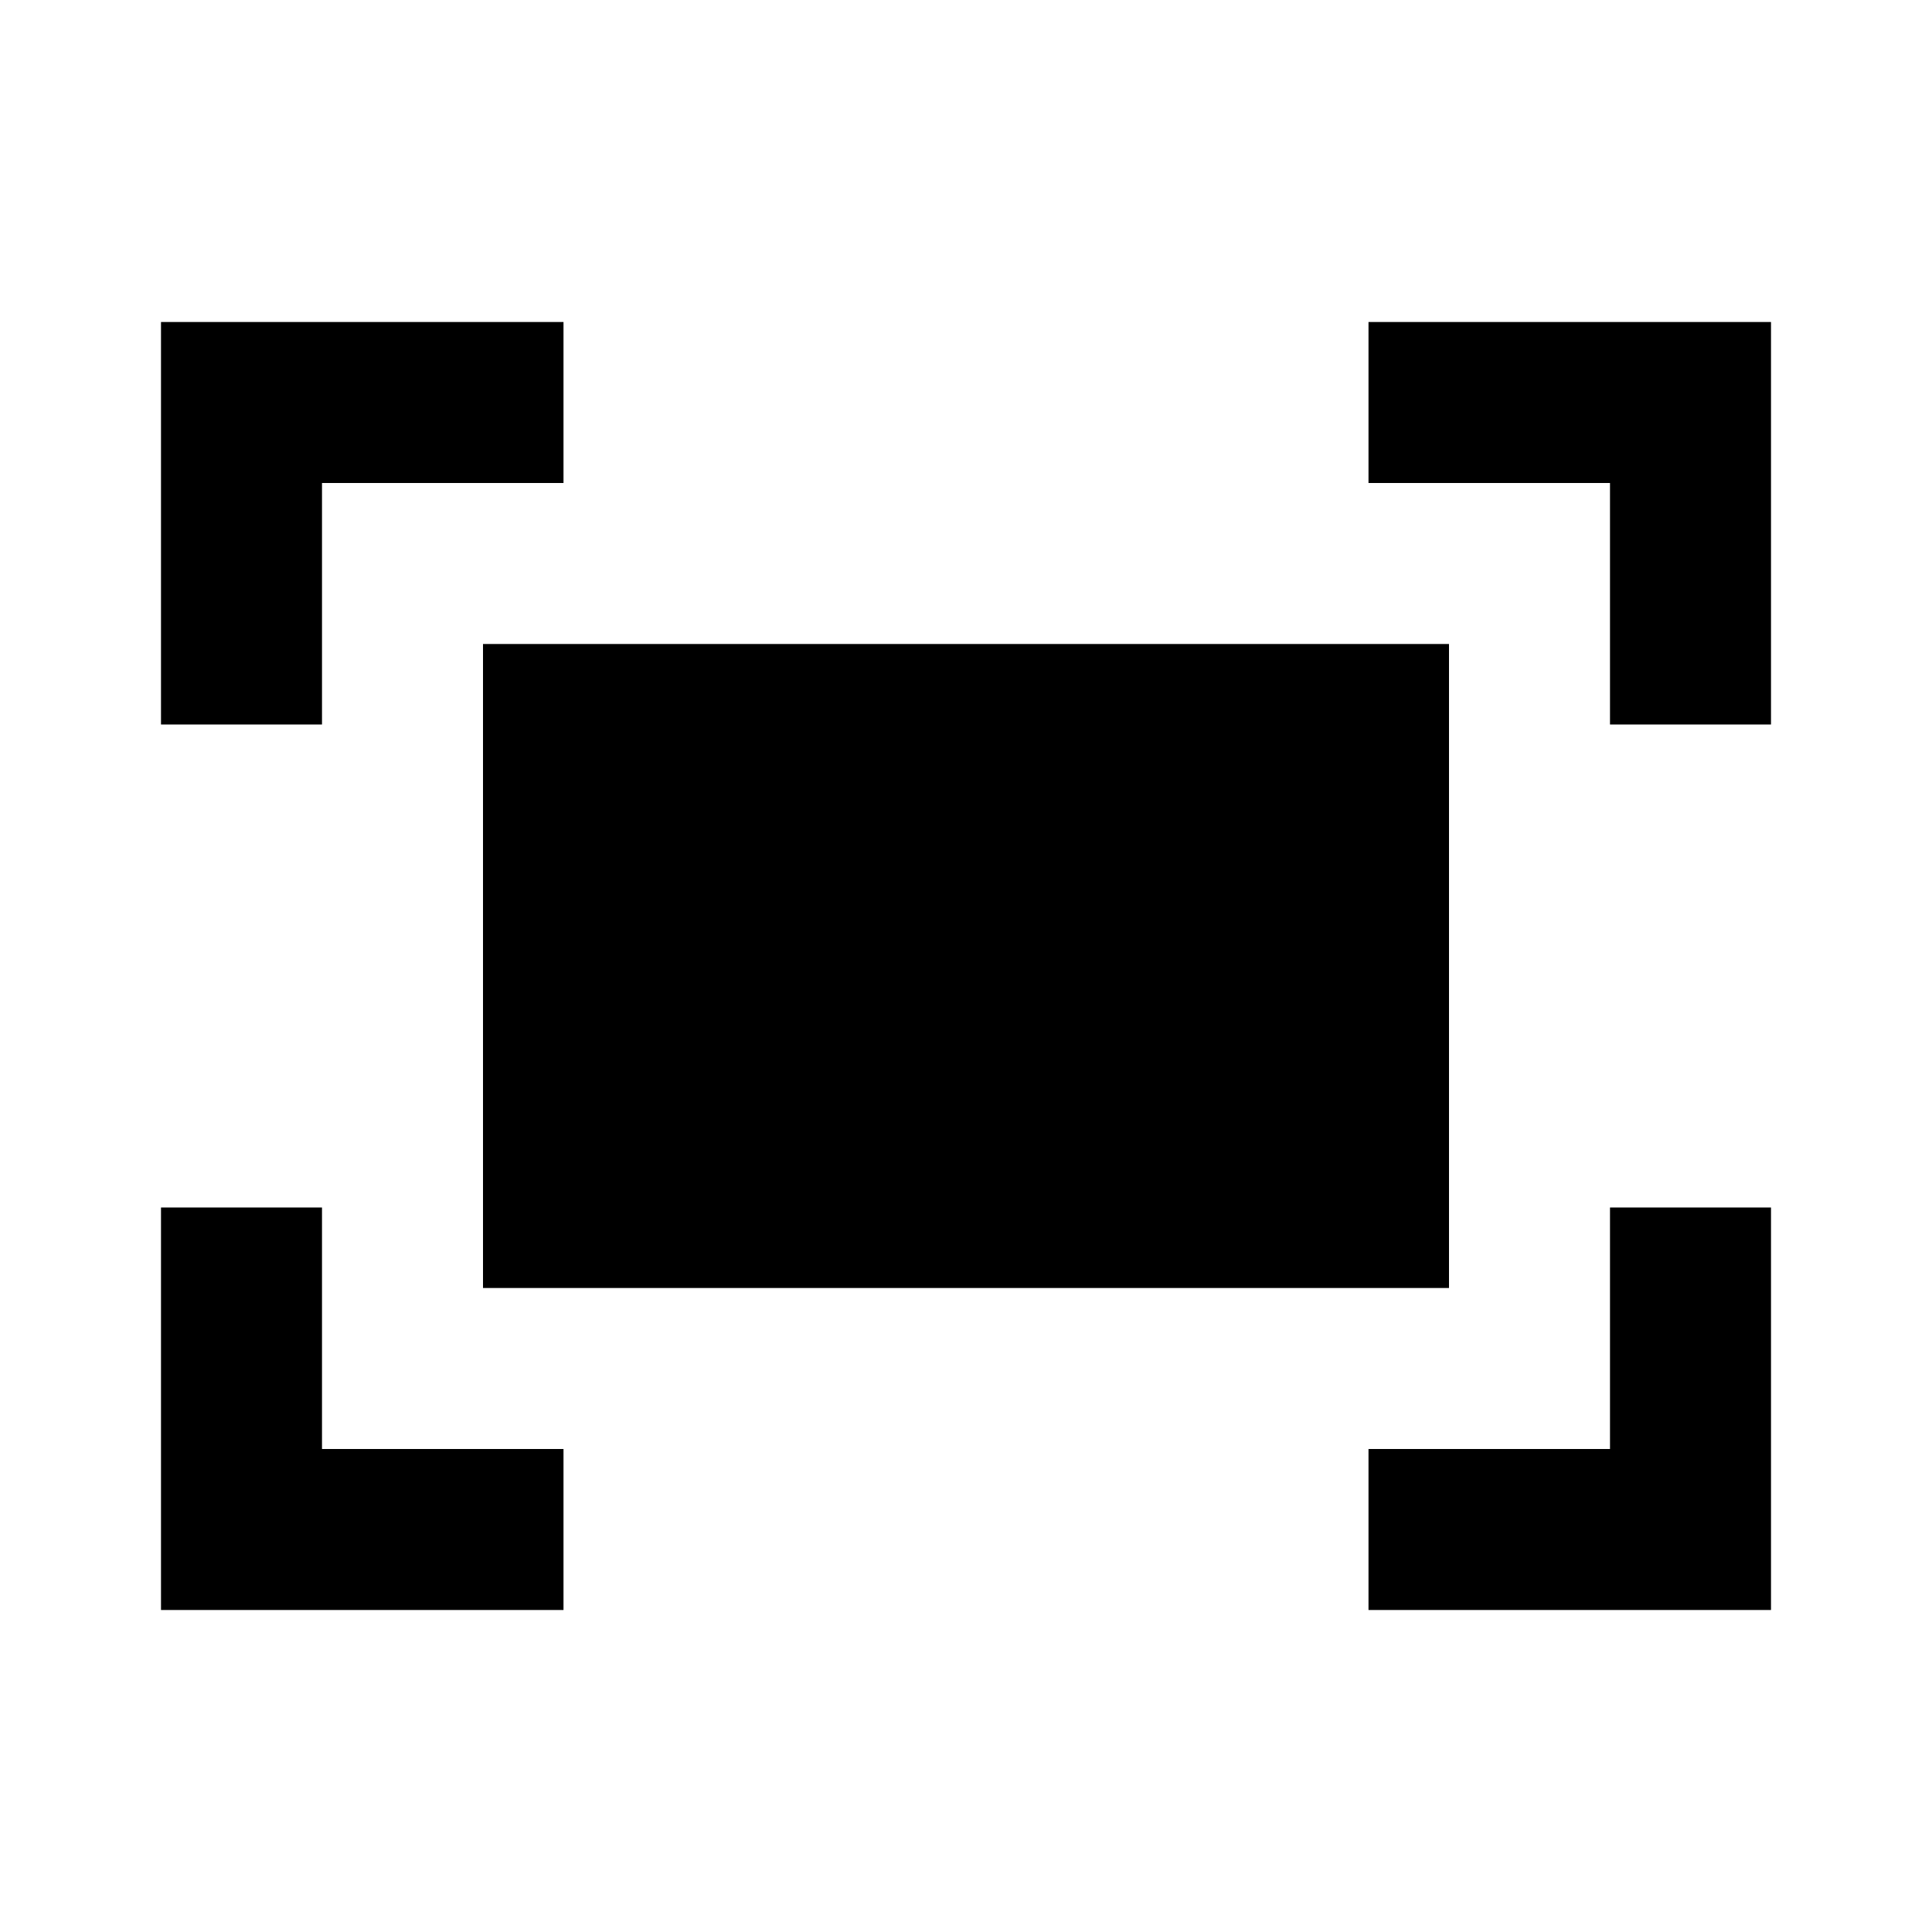 <svg xmlns="http://www.w3.org/2000/svg" viewBox="0 0 24 24" width="24" height="24"><path fill="currentColor" d="M20 9V6h-3V4h5v5zM2 9V4h5v2H4v3zm15 11v-2h3v-3h2v5zM2 20v-5h2v3h3v2zm4-4V8h12v8z"/></svg>